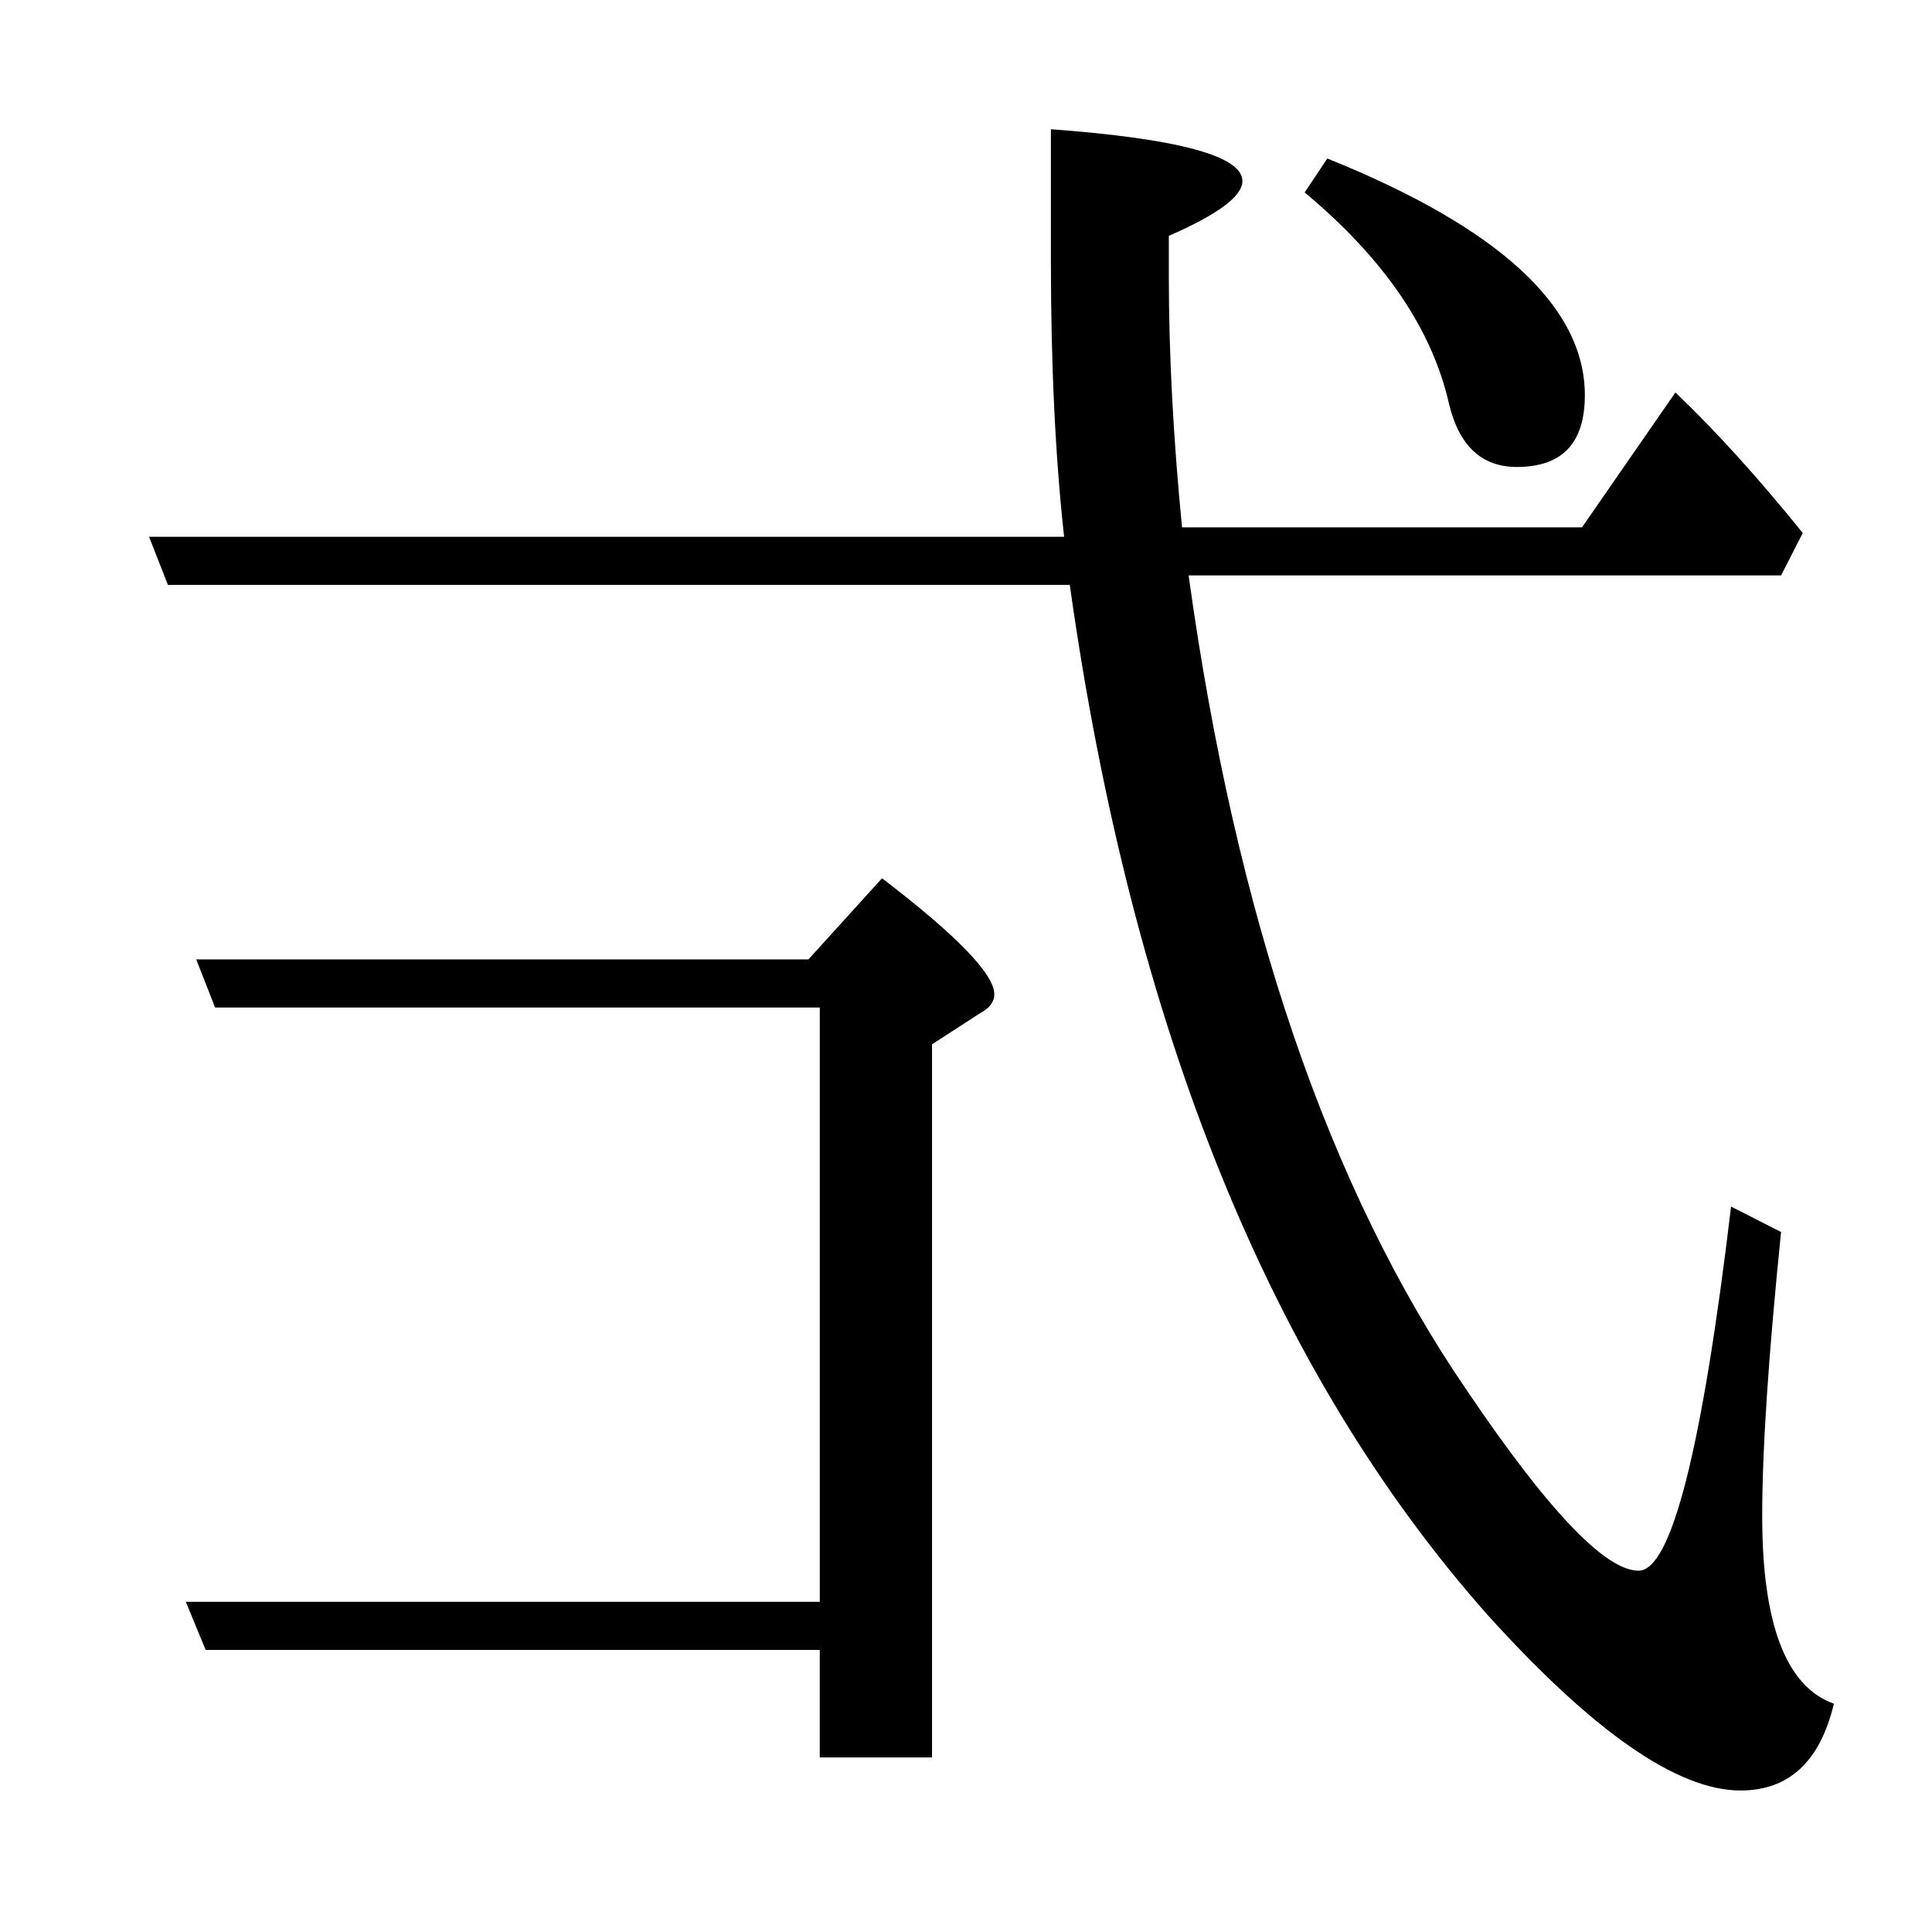 <?xml version="1.0" standalone="no"?>
<!DOCTYPE svg PUBLIC "-//W3C//DTD SVG 1.1//EN" "http://www.w3.org/Graphics/SVG/1.1/DTD/svg11.dtd" >
<svg xmlns="http://www.w3.org/2000/svg" xmlns:xlink="http://www.w3.org/1999/xlink" version="1.1" viewBox="0 -246 2048 2048">
  <g transform="matrix(1 0 0 -1 0 1802)">
   <path fill="currentColor"
d="M1134 1428h-956l-20 51h970q-14 127 -14 293v139q203 -15 203 -55q0 -24 -78 -58v-43q0 -123 14 -266h424l99 143q64 -61 135 -149l-23 -45h-628q75 -543 295 -864q129 -191 182 -191q52 0 98 386l53 -27q-20 -196 -20 -301q0 -172 76 -199q-22 -92 -99 -92
q-100 0 -268 186q-344 388 -443 1092zM869 299h-651l-21 51h672v630h-641l-20 51h649l78 86q119 -91 119 -123q0 -12 -15 -20l-51 -33v-756h-119v114zM1608 1553q-56 0 -72 67q-27 119 -153 224l24 36q273 -110 273 -251q0 -76 -72 -76z" />
  </g>

</svg>

